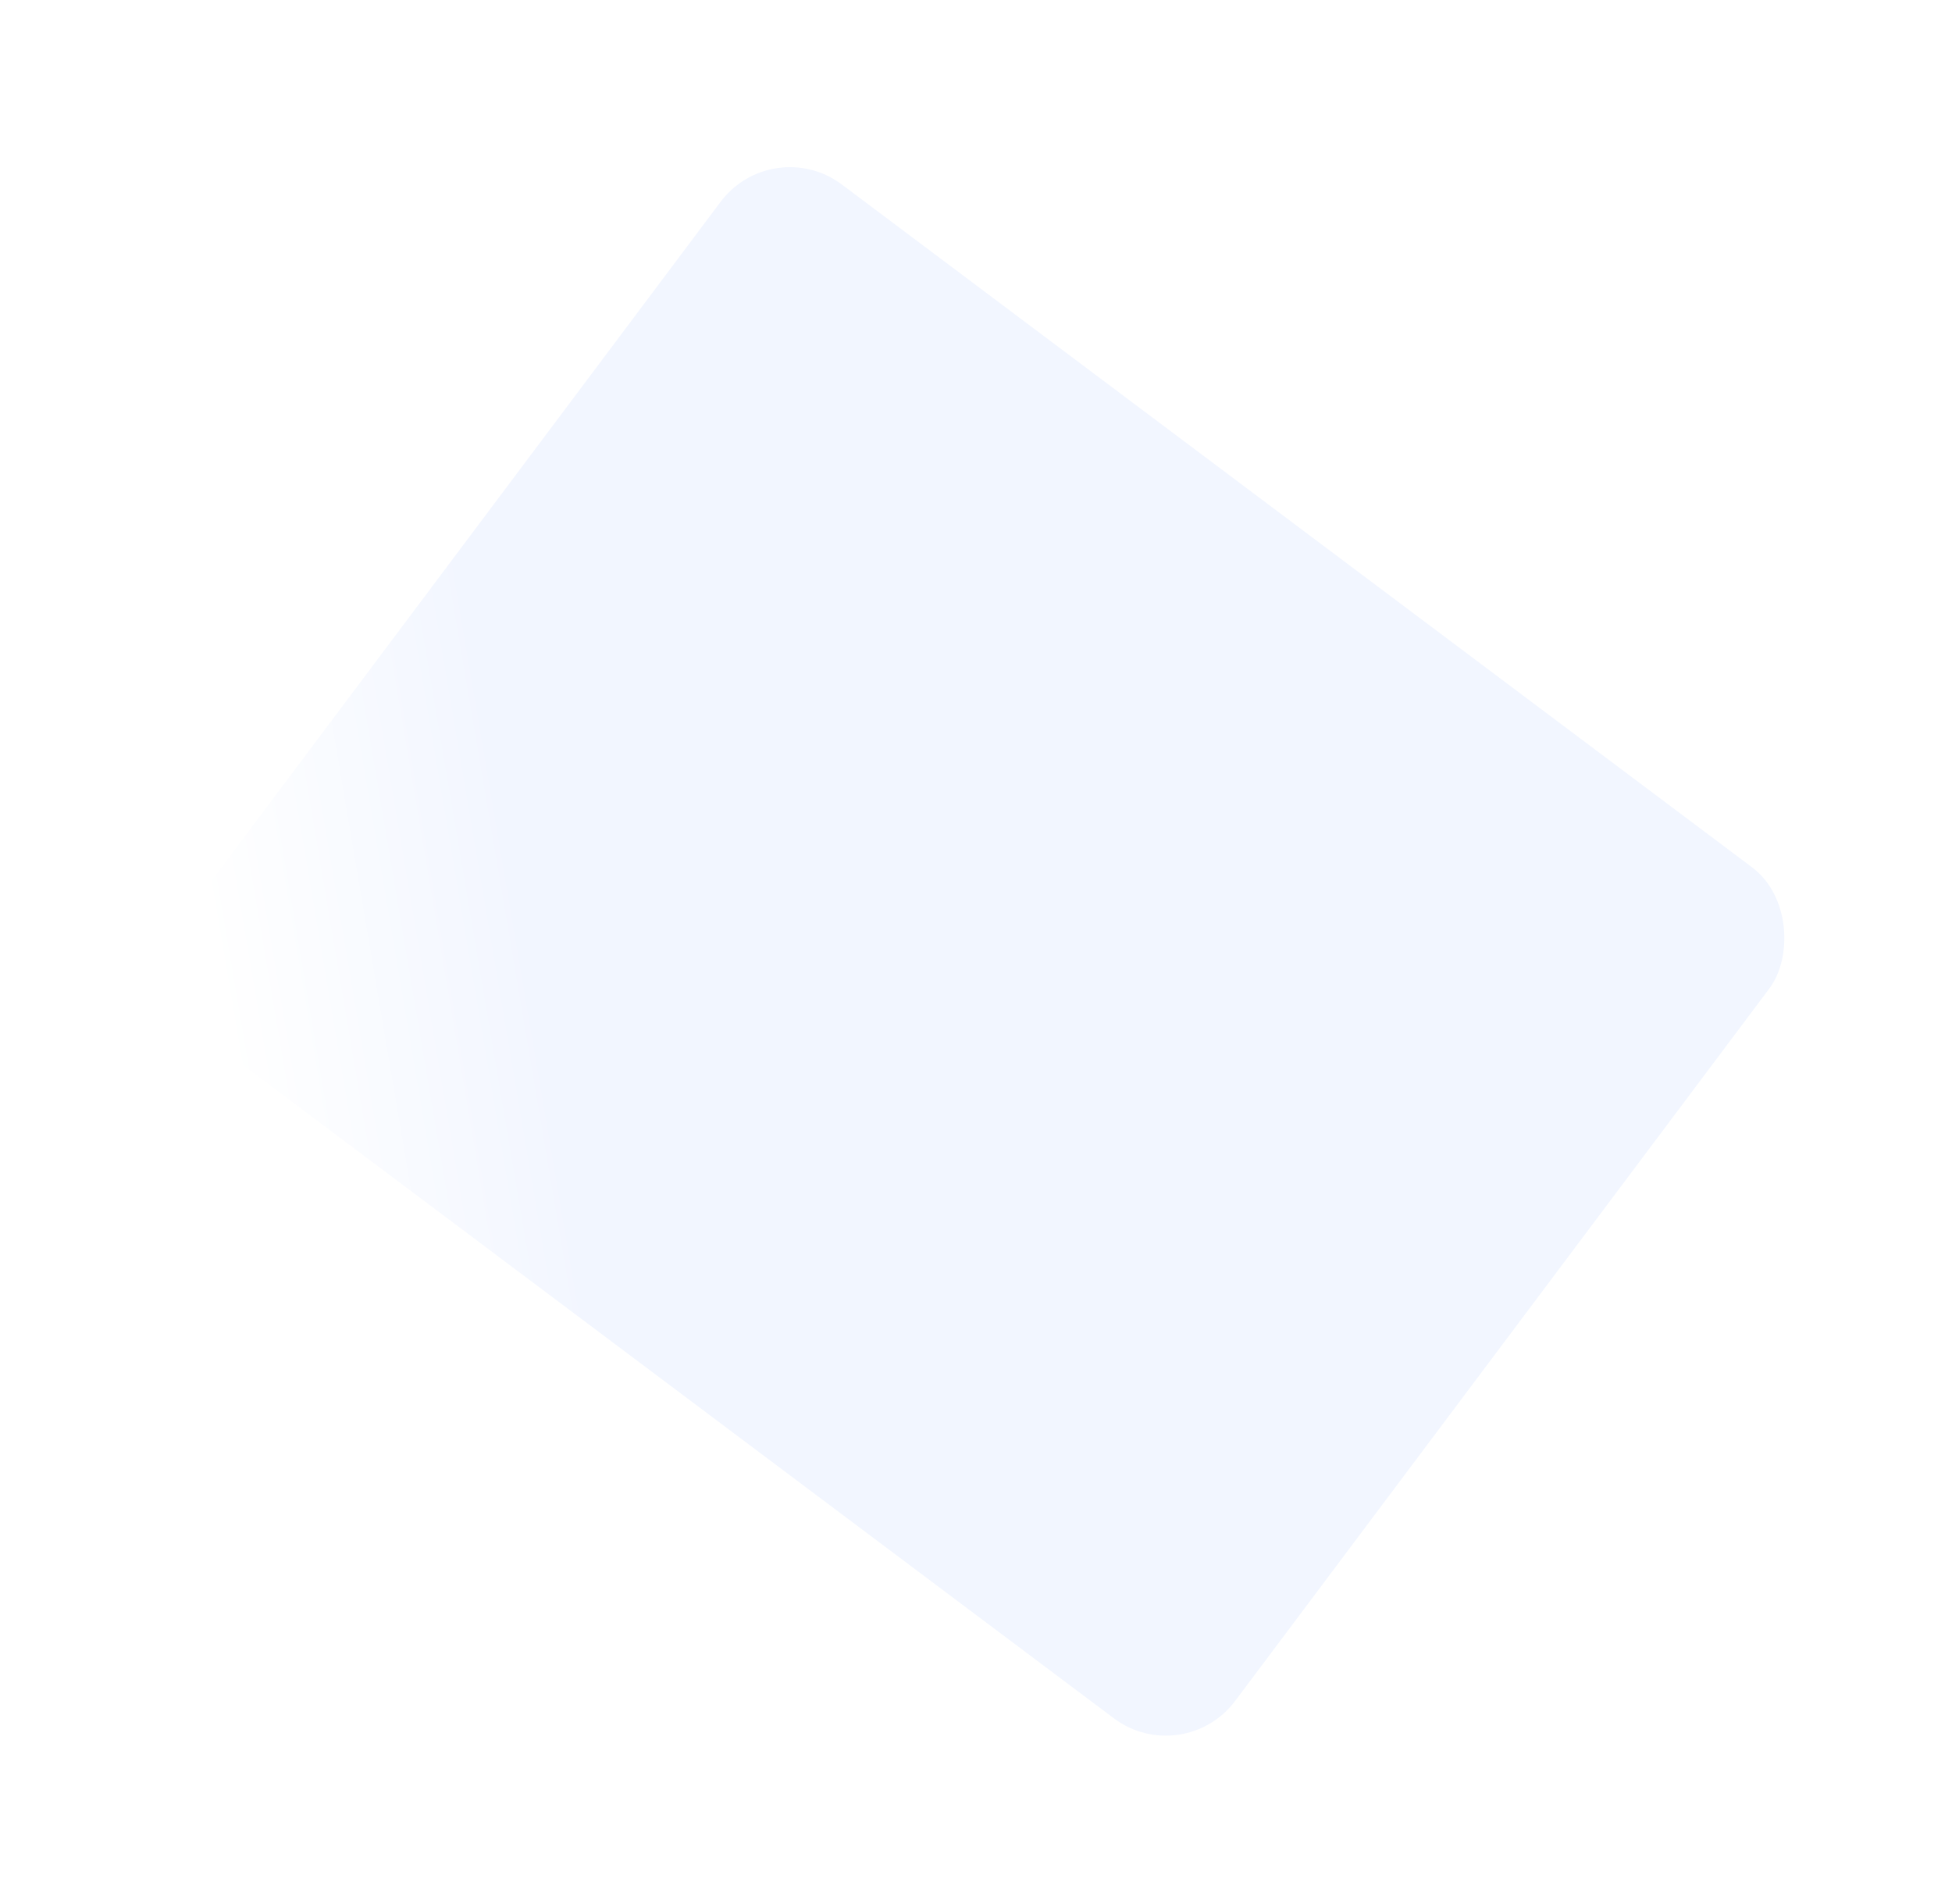 <svg xmlns="http://www.w3.org/2000/svg" xmlns:xlink="http://www.w3.org/1999/xlink" width="1104.88" height="1077.325" viewBox="0 0 1104.88 1077.325">
  <defs>
    <linearGradient id="linear-gradient" x1="0.842" y1="0.299" x2="0.062" y2="0.965" gradientUnits="objectBoundingBox">
      <stop offset="0" stop-color="#f2f6ff"/>
      <stop offset="0.743" stop-color="#f2f6ff"/>
      <stop offset="1" stop-color="#fff"/>
    </linearGradient>
    <filter id="Rectangle_102" x="0" y="0" width="1104.88" height="1077.325" filterUnits="userSpaceOnUse">
      <feOffset dx="50" dy="50" input="SourceAlpha"/>
      <feGaussianBlur stdDeviation="25" result="blur"/>
      <feFlood flood-color="#abb6cc" flood-opacity="0.2"/>
      <feComposite operator="in" in2="blur"/>
      <feComposite in="SourceGraphic"/>
    </filter>
  </defs>
  <g id="Group_16151" data-name="Group 16151" transform="translate(690.44 -1353.337)">
    <g transform="matrix(1, 0, 0, 1, -690.44, 1353.34)" filter="url(#Rectangle_102)">
      <rect id="Rectangle_102-2" data-name="Rectangle 102" width="742" height="602" rx="49" transform="matrix(0.8, 0.6, -0.6, 0.8, 387.29, 25)" fill="url(#linear-gradient)"/>
    </g>
  </g>
</svg>
